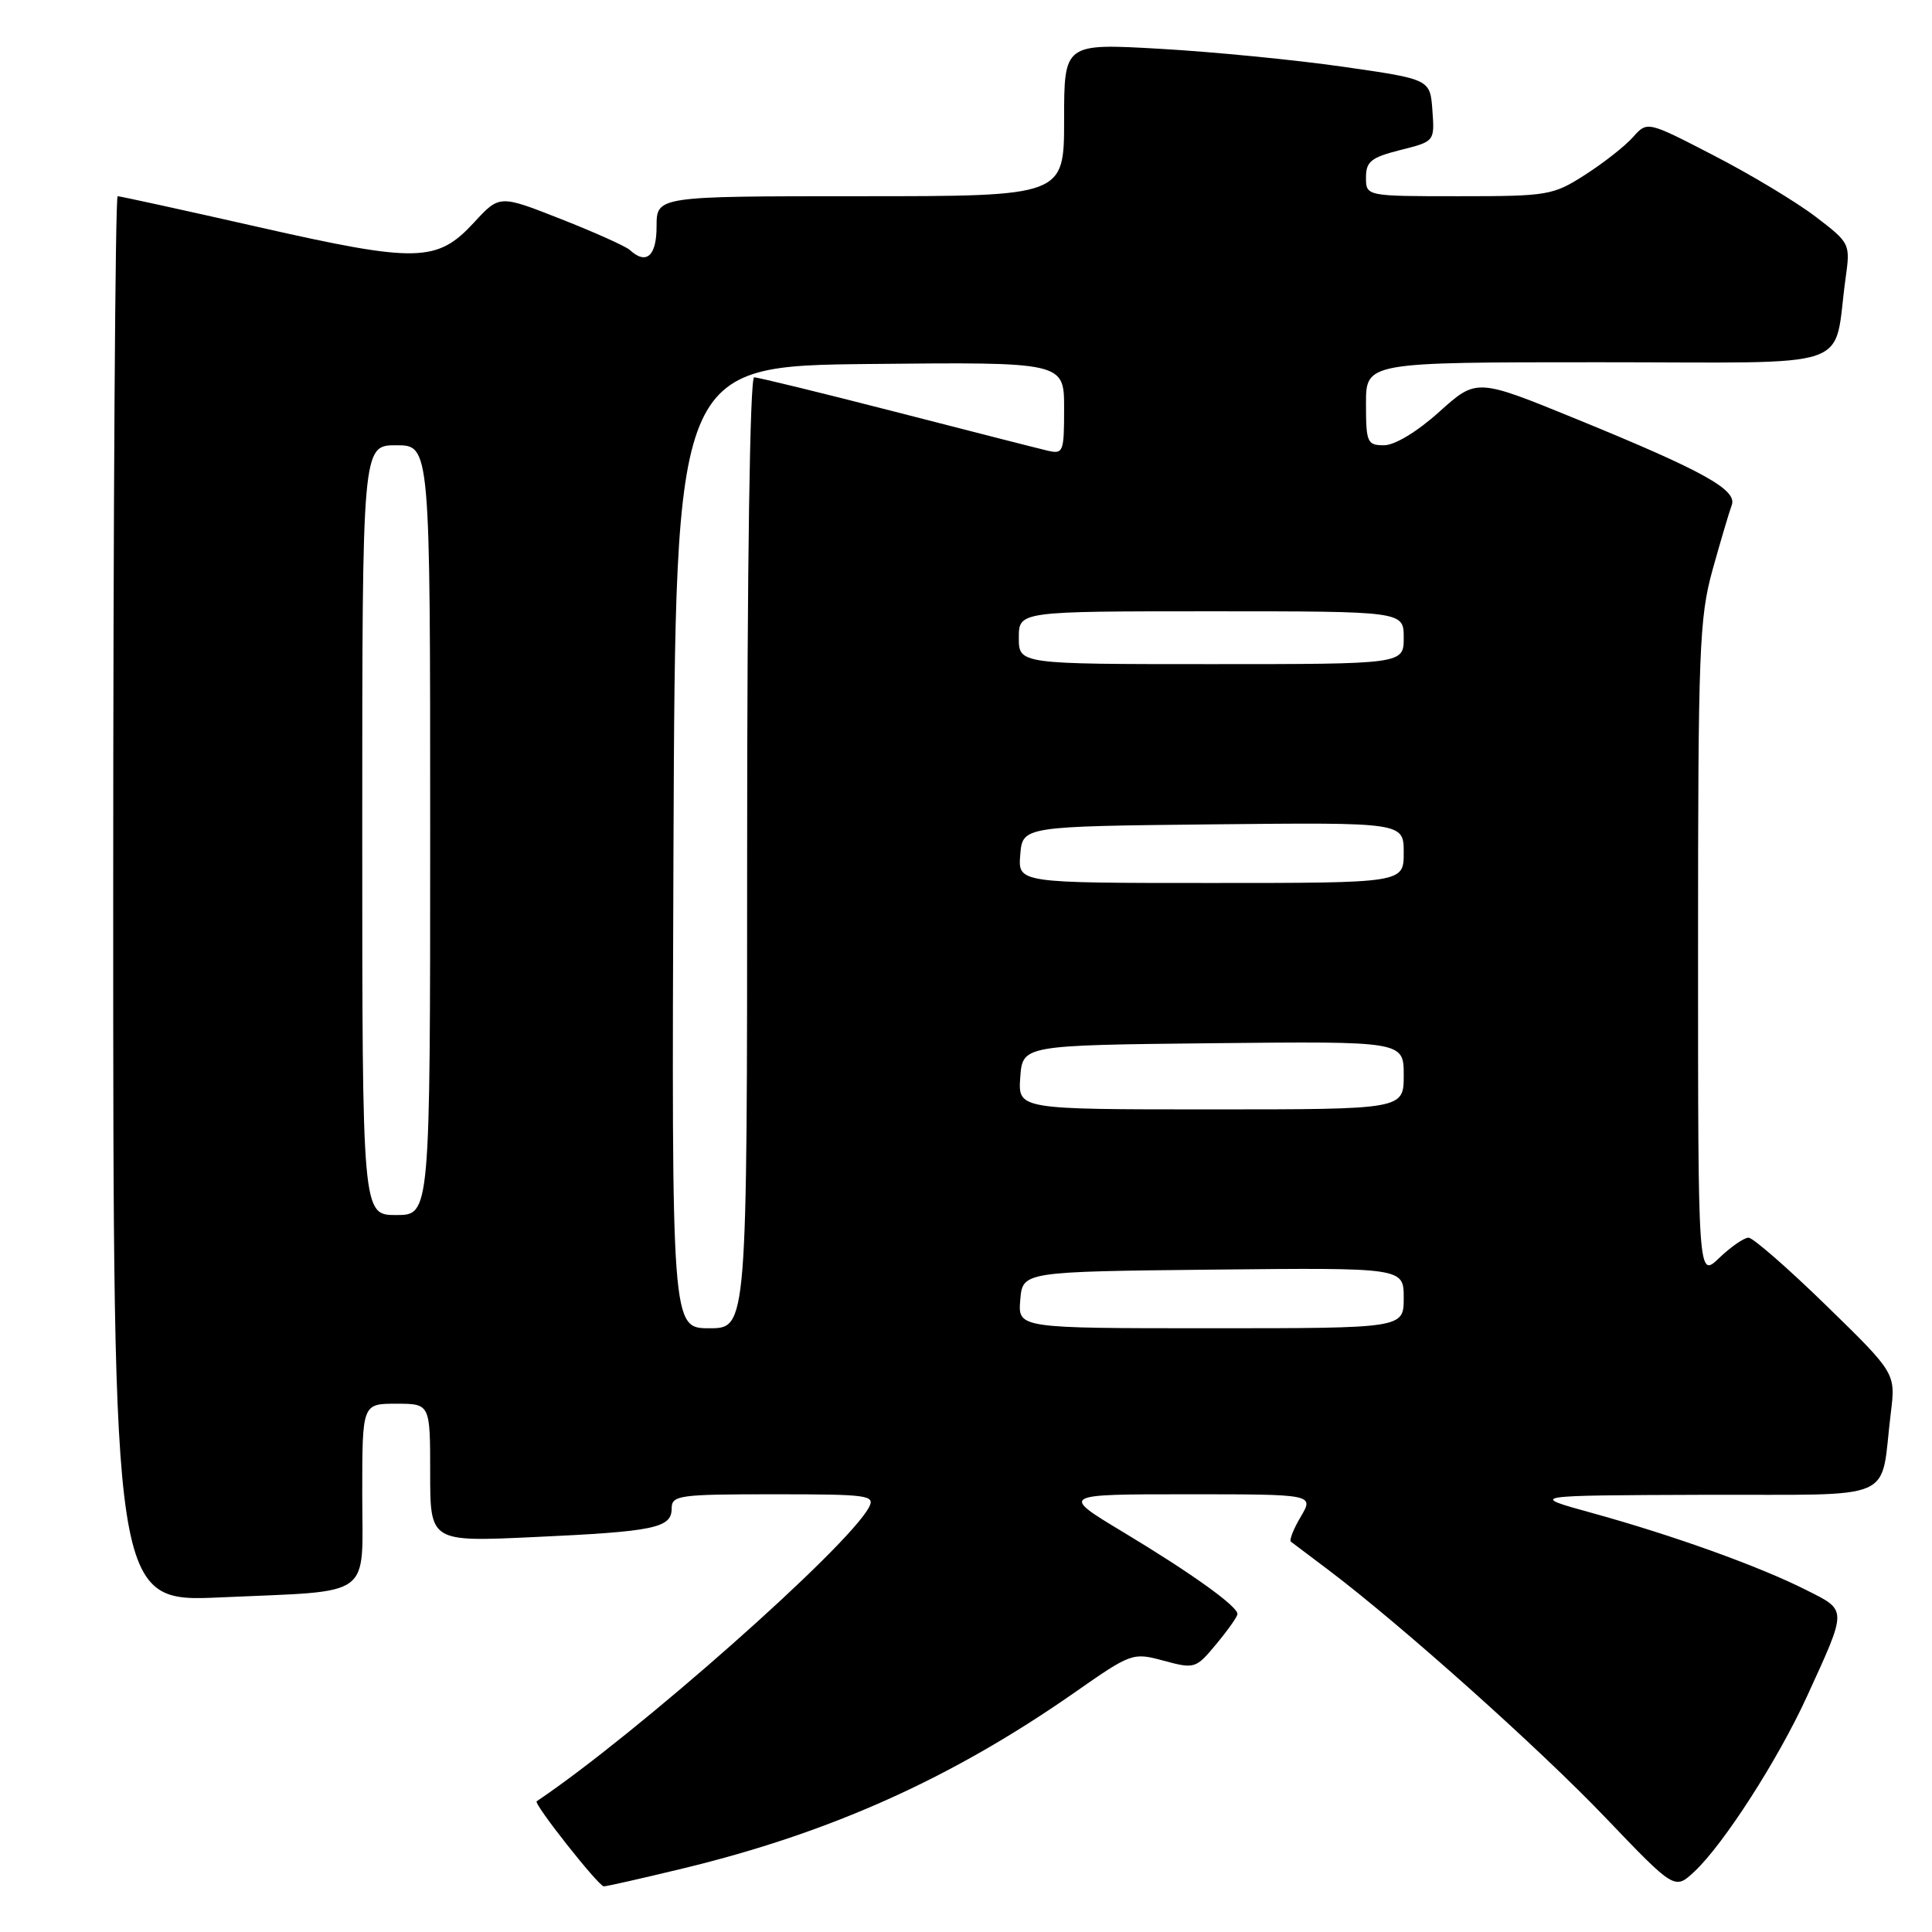<?xml version="1.0" encoding="UTF-8" standalone="no"?>
<!DOCTYPE svg PUBLIC "-//W3C//DTD SVG 1.1//EN" "http://www.w3.org/Graphics/SVG/1.1/DTD/svg11.dtd" >
<svg xmlns="http://www.w3.org/2000/svg" xmlns:xlink="http://www.w3.org/1999/xlink" version="1.1" viewBox="0 0 256 256">
 <g >
 <path fill="currentColor"
d=" M 90.54 247.57 C 110.06 242.84 126.04 235.66 142.27 224.35 C 149.94 218.99 150.08 218.94 154.22 220.06 C 158.30 221.16 158.47 221.10 161.17 217.84 C 162.70 216.00 163.96 214.22 163.97 213.87 C 164.02 212.86 157.85 208.44 148.84 203.02 C 140.50 198.00 140.50 198.00 157.31 198.00 C 174.11 198.00 174.11 198.00 172.36 200.97 C 171.39 202.60 170.81 204.09 171.05 204.28 C 171.30 204.46 173.53 206.14 176.00 208.01 C 185.64 215.29 203.93 231.63 212.70 240.81 C 221.91 250.44 221.91 250.44 224.54 247.97 C 228.42 244.33 235.60 233.15 239.42 224.81 C 244.81 213.03 244.82 213.44 239.30 210.67 C 233.10 207.54 221.72 203.45 211.00 200.49 C 202.50 198.15 202.50 198.15 225.67 198.07 C 251.93 197.99 249.06 199.24 250.54 187.23 C 251.19 181.96 251.19 181.96 241.98 172.98 C 236.91 168.04 232.28 164.00 231.69 164.00 C 231.09 164.00 229.35 165.21 227.80 166.69 C 225.00 169.37 225.00 169.37 225.00 125.92 C 225.00 86.02 225.16 81.89 226.93 75.48 C 228.00 71.64 229.14 67.80 229.46 66.95 C 230.25 64.92 225.75 62.42 208.89 55.53 C 195.66 50.12 195.66 50.12 190.72 54.56 C 187.79 57.20 184.81 59.00 183.39 59.00 C 181.16 59.00 181.00 58.63 181.00 53.50 C 181.00 48.00 181.00 48.00 211.89 48.00 C 246.65 48.00 242.81 49.31 244.55 36.87 C 245.19 32.28 245.15 32.21 240.56 28.70 C 238.01 26.76 231.96 23.11 227.10 20.61 C 218.27 16.04 218.27 16.04 216.38 18.17 C 215.35 19.34 212.50 21.58 210.05 23.15 C 205.78 25.89 205.12 26.00 193.30 26.00 C 181.00 26.00 181.00 26.00 181.00 23.51 C 181.00 21.40 181.68 20.86 185.55 19.88 C 190.10 18.74 190.10 18.74 189.80 14.62 C 189.50 10.50 189.50 10.50 178.00 8.85 C 171.68 7.94 160.76 6.87 153.75 6.47 C 141.00 5.74 141.00 5.74 141.00 15.87 C 141.00 26.00 141.00 26.00 114.00 26.00 C 87.00 26.00 87.00 26.00 87.00 30.00 C 87.00 33.94 85.64 35.14 83.45 33.12 C 82.93 32.64 78.83 30.80 74.34 29.03 C 66.19 25.82 66.19 25.82 62.84 29.45 C 57.92 34.79 55.31 34.85 34.31 30.10 C 24.34 27.84 15.92 26.00 15.59 26.00 C 15.27 26.00 15.00 67.92 15.00 119.16 C 15.00 212.31 15.00 212.31 29.25 211.66 C 49.77 210.73 48.00 212.03 48.00 197.88 C 48.00 186.00 48.00 186.00 52.50 186.00 C 57.00 186.00 57.00 186.00 57.00 195.15 C 57.00 204.31 57.00 204.31 70.75 203.67 C 86.72 202.94 89.00 202.47 89.00 199.88 C 89.00 198.13 89.95 198.00 102.54 198.00 C 115.12 198.00 116.00 198.12 115.13 199.75 C 112.26 205.09 84.29 229.83 71.11 238.68 C 70.66 238.98 79.26 249.88 80.00 249.95 C 80.28 249.98 85.02 248.90 90.54 247.57 Z  M 89.24 112.25 C 89.50 48.50 89.50 48.50 115.25 48.23 C 141.00 47.97 141.00 47.97 141.00 54.10 C 141.00 59.95 140.90 60.21 138.75 59.70 C 137.51 59.41 128.48 57.10 118.68 54.58 C 108.88 52.06 100.44 50.00 99.93 50.00 C 99.37 50.00 99.00 74.85 99.00 113.00 C 99.00 176.00 99.00 176.00 93.99 176.00 C 88.99 176.00 88.99 176.00 89.24 112.25 Z  M 135.19 172.25 C 135.50 168.50 135.50 168.50 160.75 168.23 C 186.00 167.97 186.00 167.97 186.00 171.98 C 186.00 176.00 186.00 176.00 160.44 176.00 C 134.88 176.00 134.88 176.00 135.19 172.25 Z  M 48.00 110.00 C 48.00 59.00 48.00 59.00 52.50 59.00 C 57.00 59.00 57.00 59.00 57.00 110.00 C 57.00 161.00 57.00 161.00 52.50 161.00 C 48.00 161.00 48.00 161.00 48.00 110.00 Z  M 135.19 142.75 C 135.50 138.50 135.50 138.50 160.75 138.23 C 186.00 137.97 186.00 137.97 186.00 142.48 C 186.00 147.00 186.00 147.00 160.44 147.00 C 134.89 147.00 134.89 147.00 135.19 142.75 Z  M 135.19 113.25 C 135.50 109.50 135.50 109.50 160.75 109.23 C 186.00 108.97 186.00 108.97 186.00 112.98 C 186.00 117.00 186.00 117.00 160.44 117.00 C 134.88 117.00 134.88 117.00 135.19 113.25 Z  M 135.00 84.50 C 135.00 81.00 135.00 81.00 160.50 81.00 C 186.00 81.00 186.00 81.00 186.00 84.50 C 186.00 88.00 186.00 88.00 160.50 88.00 C 135.00 88.00 135.00 88.00 135.00 84.50 Z "/>
</g>
</svg>